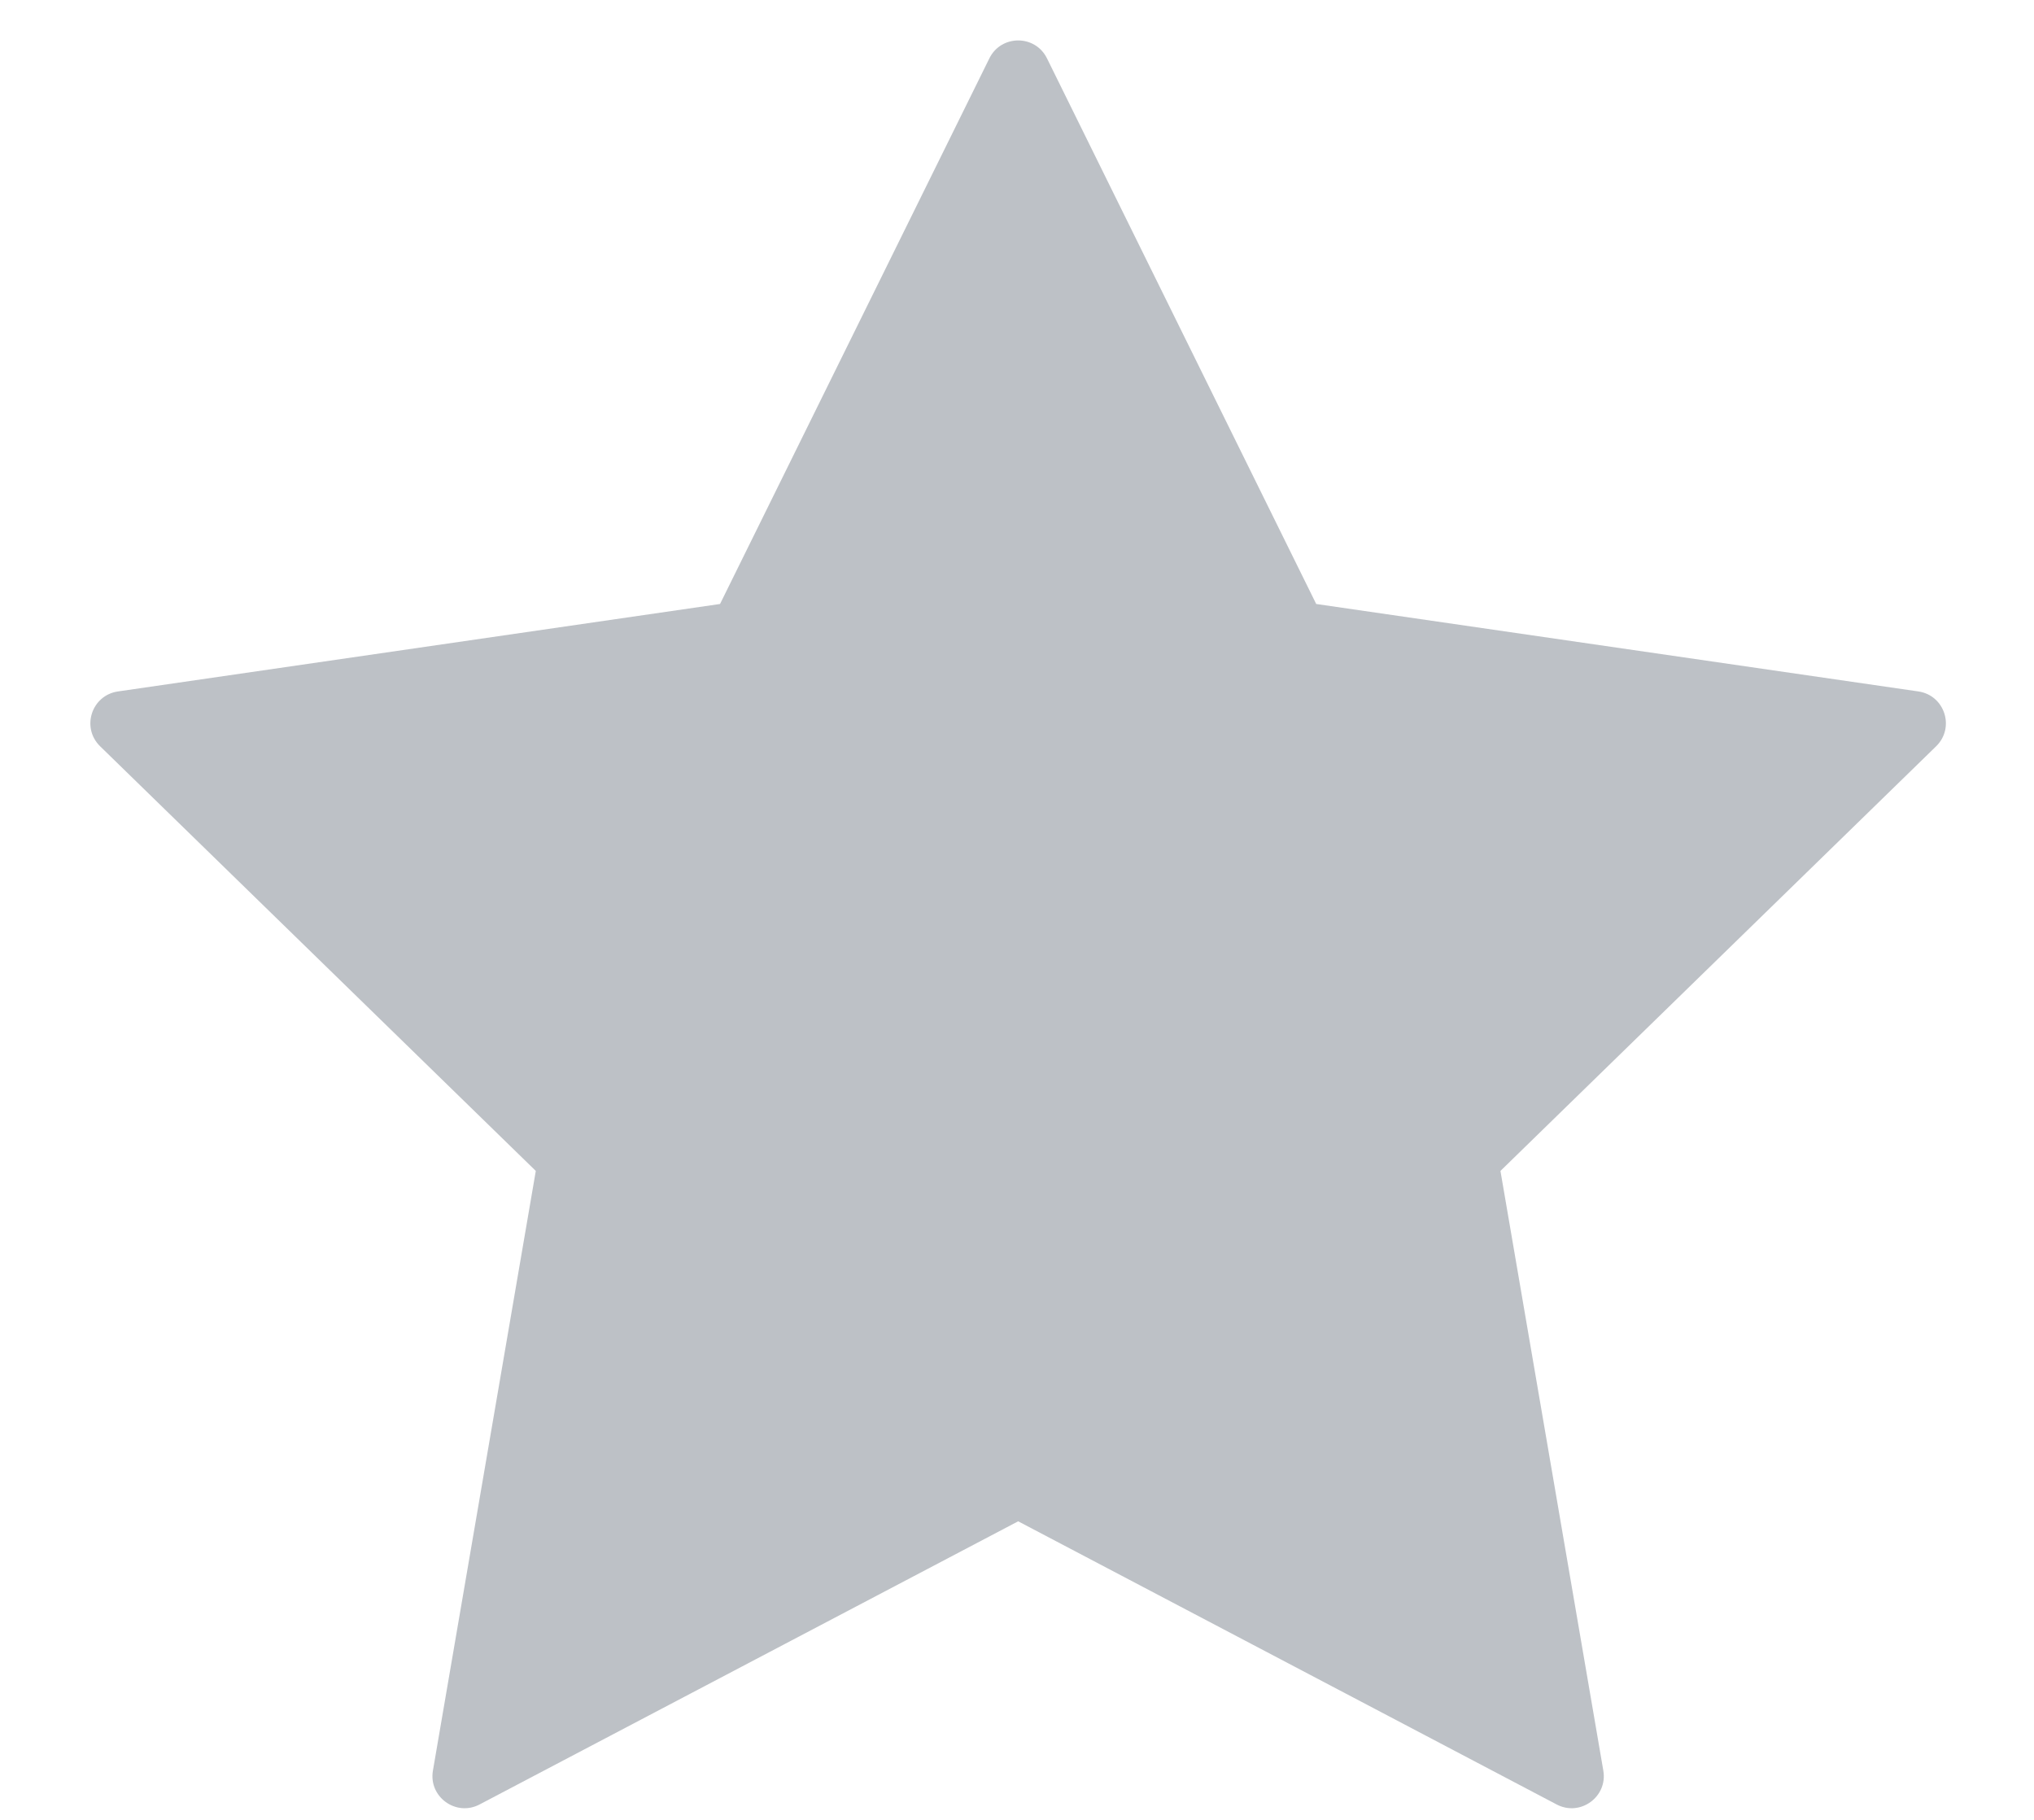 <svg width="19" height="17" viewBox="0 0 19 17" fill="none" xmlns="http://www.w3.org/2000/svg">
<path fill-rule="evenodd" clip-rule="evenodd" d="M9.511 14.211L4.48 16.856C4.26 16.972 4.002 16.785 4.044 16.54L5.005 10.938L0.935 6.971C0.757 6.797 0.855 6.495 1.102 6.459L6.726 5.642L9.242 0.545C9.352 0.322 9.67 0.322 9.78 0.545L12.295 5.642L17.92 6.459C18.166 6.495 18.264 6.797 18.086 6.971L14.016 10.938L14.977 16.54C15.019 16.785 14.761 16.972 14.541 16.856L9.511 14.211Z" fill="#BDC1C6"/>
</svg>
